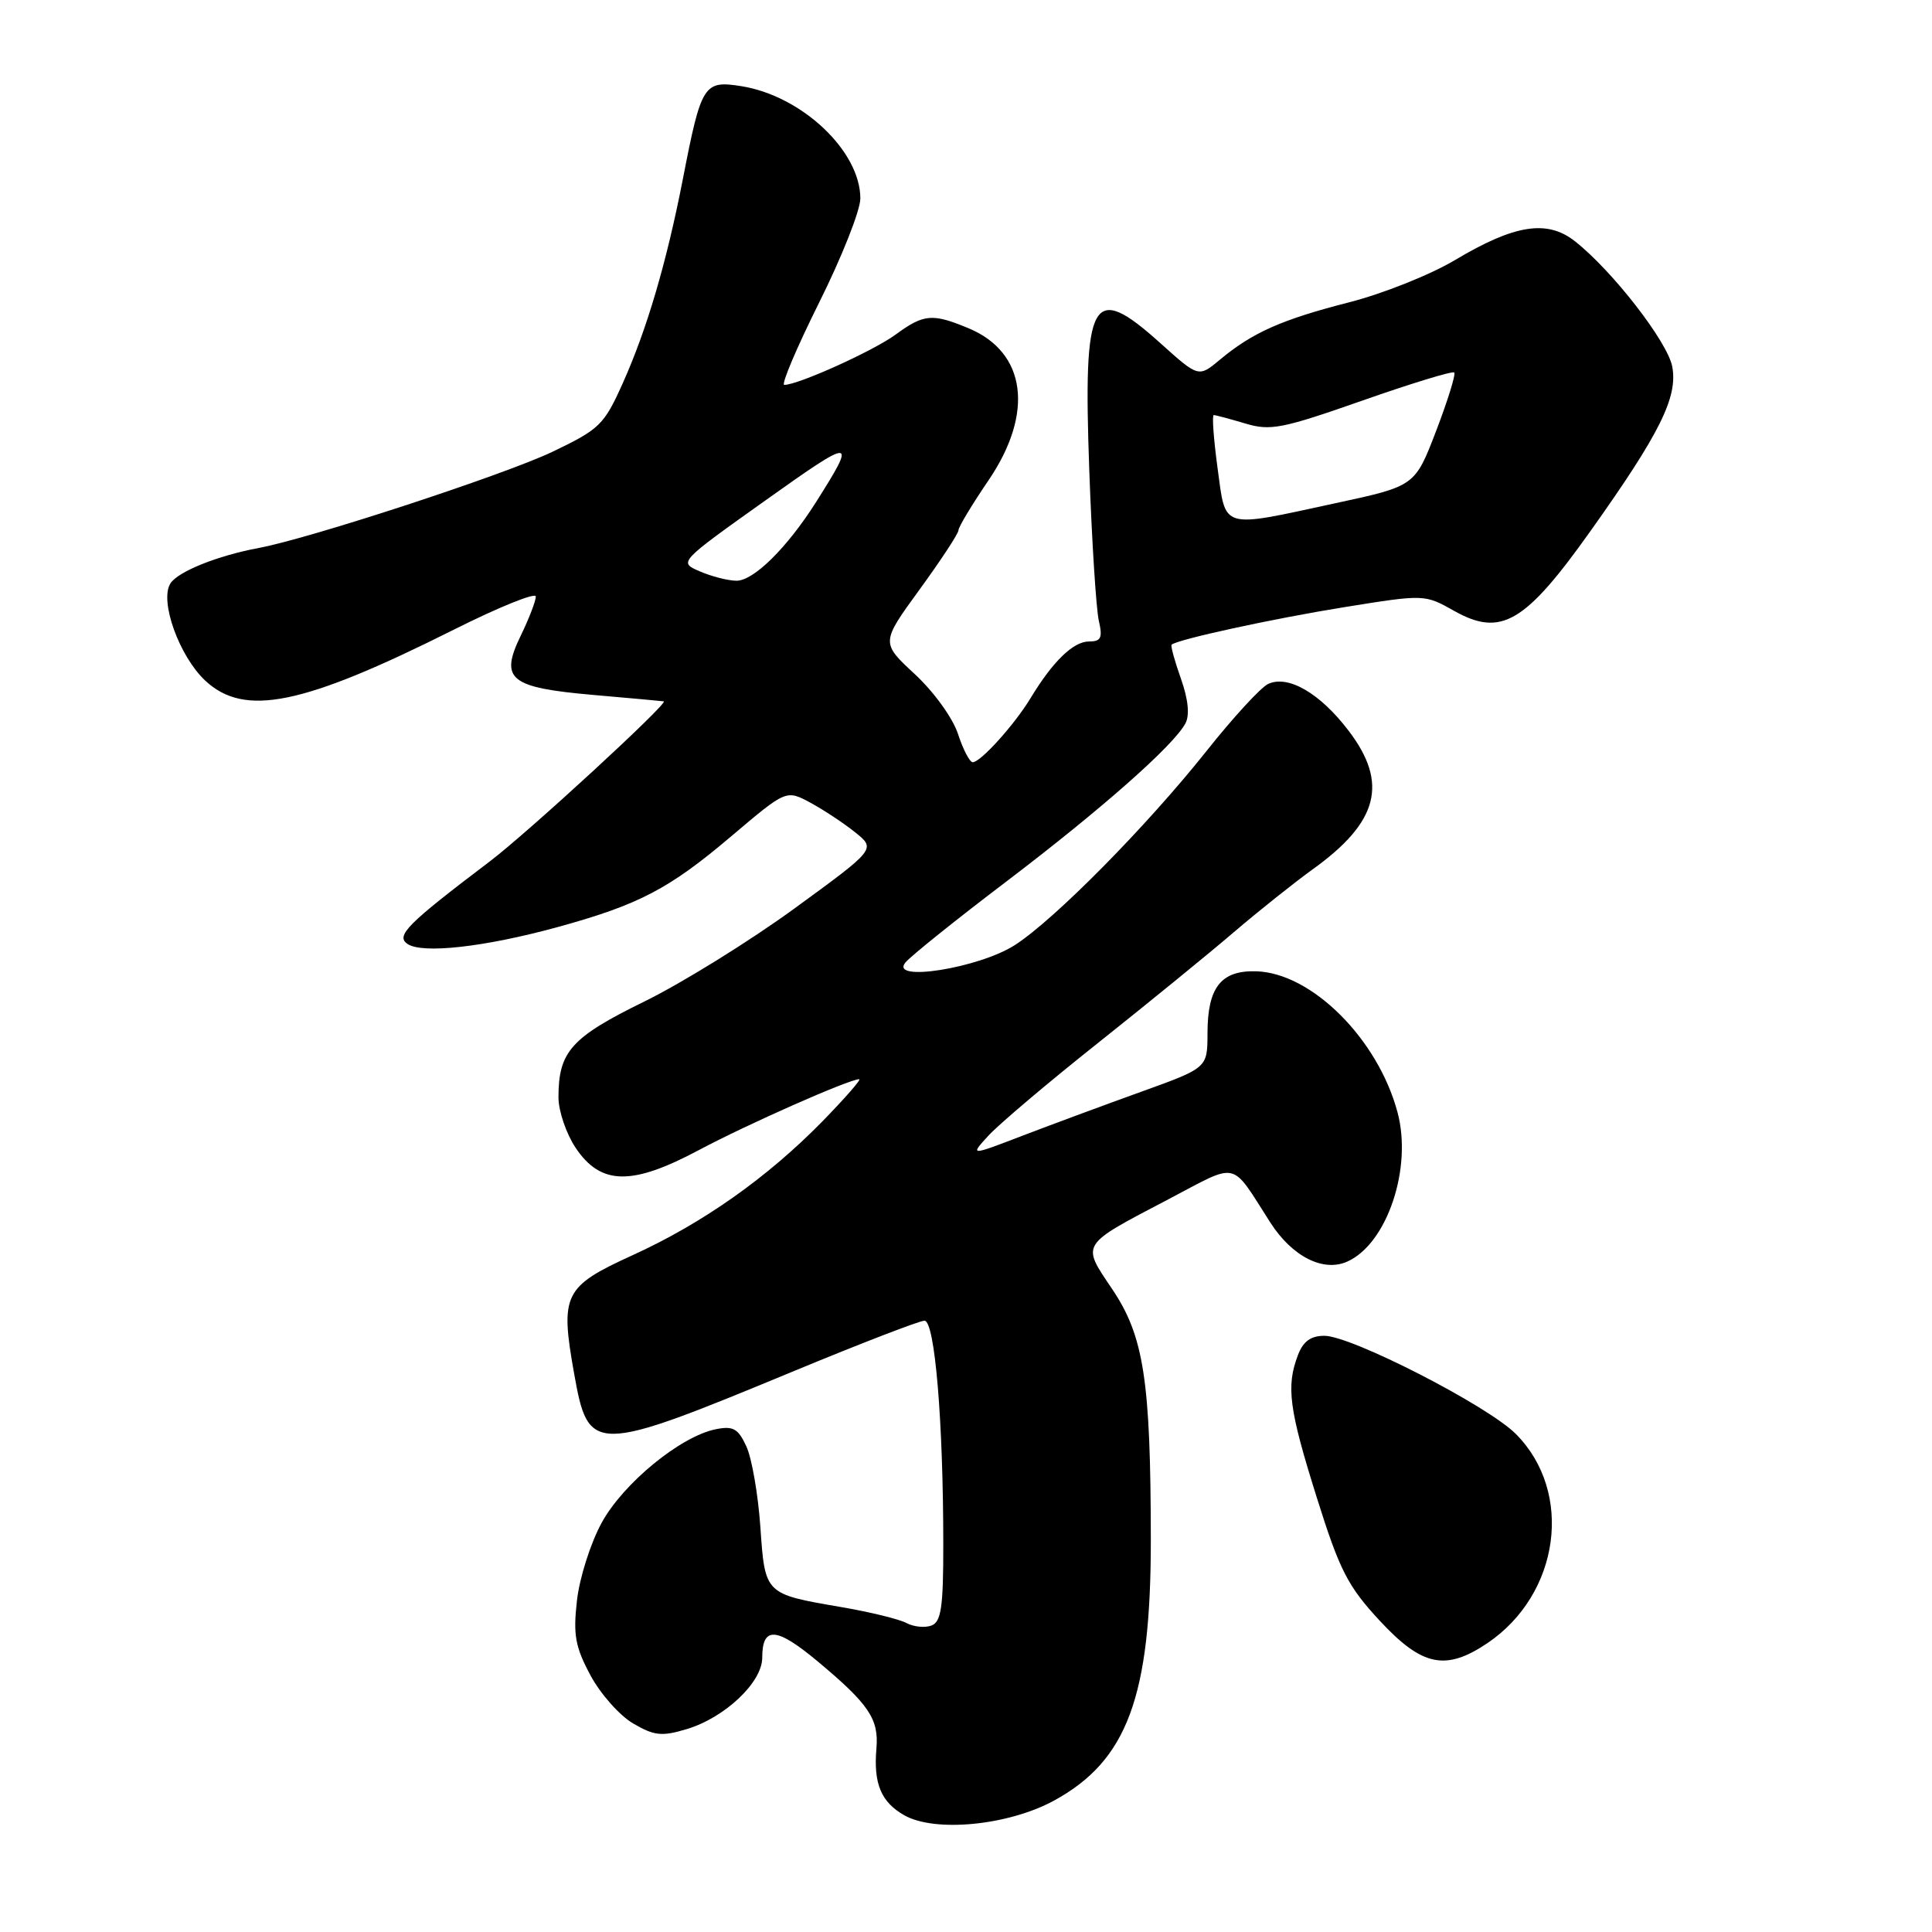 <?xml version="1.0" encoding="UTF-8" standalone="no"?>
<!DOCTYPE svg PUBLIC "-//W3C//DTD SVG 1.1//EN" "http://www.w3.org/Graphics/SVG/1.1/DTD/svg11.dtd" >
<svg xmlns="http://www.w3.org/2000/svg" xmlns:xlink="http://www.w3.org/1999/xlink" version="1.1" viewBox="0 0 256 256">
 <g >
 <path fill="currentColor"
d=" M 139.64 238.60 C 149.37 233.30 152.50 224.85 152.49 204.00 C 152.47 182.91 151.57 177.05 147.37 170.81 C 143.27 164.72 143.04 165.09 154.86 158.89 C 164.26 153.96 162.98 153.66 168.33 162.00 C 171.23 166.52 175.37 168.61 178.56 167.15 C 183.81 164.76 187.16 154.78 185.18 147.39 C 182.58 137.66 173.80 128.91 166.44 128.70 C 161.78 128.57 160.00 130.84 160.00 136.94 C 159.99 141.50 159.99 141.50 151.25 144.65 C 146.44 146.38 139.35 149.01 135.50 150.48 C 128.50 153.17 128.50 153.17 131.00 150.45 C 132.38 148.95 138.90 143.43 145.50 138.19 C 152.10 132.94 160.20 126.34 163.50 123.51 C 166.80 120.69 171.49 116.96 173.91 115.21 C 182.66 108.94 184.00 103.78 178.70 96.83 C 174.90 91.83 170.65 89.38 168.01 90.64 C 167.03 91.12 163.37 95.10 159.88 99.50 C 151.96 109.46 139.72 121.86 134.47 125.23 C 129.70 128.29 117.78 130.18 119.98 127.53 C 120.67 126.69 126.70 121.85 133.37 116.79 C 145.92 107.25 155.51 98.79 157.07 95.86 C 157.66 94.77 157.45 92.68 156.48 89.93 C 155.65 87.60 155.10 85.57 155.24 85.43 C 155.95 84.74 168.69 81.97 178.14 80.45 C 188.77 78.74 188.77 78.74 192.71 80.96 C 198.90 84.43 202.09 82.55 210.76 70.35 C 219.97 57.40 222.34 52.62 221.58 48.57 C 220.96 45.29 213.64 35.86 208.69 31.97 C 205.01 29.07 200.71 29.74 192.81 34.45 C 189.55 36.40 183.22 38.92 178.76 40.06 C 169.85 42.34 165.96 44.06 161.66 47.65 C 158.82 50.02 158.82 50.02 153.80 45.51 C 144.63 37.26 143.50 39.28 144.34 62.44 C 144.68 71.82 145.25 80.74 145.60 82.25 C 146.12 84.52 145.90 85.00 144.29 85.00 C 142.22 85.00 139.50 87.64 136.56 92.50 C 134.42 96.03 129.94 101.00 128.89 101.00 C 128.49 101.00 127.61 99.31 126.94 97.25 C 126.25 95.14 123.75 91.68 121.22 89.33 C 116.72 85.16 116.72 85.16 121.86 78.10 C 124.69 74.21 127.00 70.69 127.00 70.27 C 127.00 69.84 128.80 66.85 131.00 63.62 C 137.04 54.72 135.99 46.69 128.35 43.50 C 123.55 41.50 122.42 41.59 118.68 44.33 C 115.72 46.50 105.76 51.00 103.92 51.00 C 103.47 51.00 105.56 46.08 108.55 40.07 C 111.55 34.06 114.00 27.87 114.00 26.30 C 114.00 20.02 106.25 12.70 98.24 11.42 C 93.25 10.63 92.93 11.14 90.49 23.69 C 88.33 34.77 85.72 43.64 82.53 50.75 C 80.04 56.31 79.46 56.87 73.19 59.87 C 66.81 62.91 41.15 71.32 34.32 72.60 C 28.81 73.63 23.57 75.74 22.58 77.31 C 21.11 79.63 23.75 86.96 27.20 90.19 C 32.41 95.05 40.12 93.47 60.12 83.44 C 66.10 80.44 71.00 78.46 71.00 79.04 C 71.00 79.62 70.10 81.97 68.99 84.25 C 66.19 90.04 67.51 91.11 78.69 92.09 C 83.54 92.51 87.70 92.89 87.95 92.93 C 88.71 93.05 69.97 110.30 64.89 114.15 C 53.93 122.45 52.40 123.99 54.00 125.08 C 55.97 126.41 64.16 125.50 73.79 122.87 C 84.63 119.90 88.66 117.80 96.93 110.78 C 104.18 104.64 104.18 104.64 107.38 106.36 C 109.14 107.31 111.81 109.08 113.32 110.29 C 116.07 112.50 116.07 112.50 105.28 120.37 C 99.35 124.69 90.39 130.25 85.37 132.71 C 75.68 137.46 74.00 139.34 74.00 145.40 C 74.00 147.22 75.03 150.23 76.28 152.10 C 79.61 157.06 83.71 157.13 92.57 152.41 C 99.00 148.98 112.53 143.00 113.85 143.00 C 114.17 143.00 111.97 145.51 108.97 148.59 C 101.64 156.07 93.11 162.09 83.78 166.34 C 74.71 170.48 74.20 171.51 76.07 181.98 C 77.98 192.72 78.56 192.71 105.40 181.59 C 114.15 177.97 121.84 175.00 122.50 175.00 C 123.87 175.00 124.99 188.32 124.99 204.64 C 125.00 212.95 124.71 214.90 123.43 215.39 C 122.56 215.72 121.07 215.57 120.11 215.06 C 119.14 214.54 115.24 213.59 111.43 212.94 C 101.30 211.20 101.37 211.27 100.75 202.29 C 100.45 198.01 99.62 193.22 98.90 191.66 C 97.81 189.29 97.15 188.92 94.85 189.38 C 90.18 190.31 82.55 196.57 79.71 201.80 C 78.25 204.48 76.78 209.10 76.45 212.08 C 75.93 216.63 76.22 218.22 78.24 221.99 C 79.56 224.45 82.11 227.33 83.90 228.37 C 86.69 230.00 87.69 230.11 90.98 229.12 C 96.04 227.61 101.00 222.92 101.00 219.66 C 101.00 215.46 102.86 215.57 108.32 220.12 C 115.14 225.81 116.47 227.78 116.13 231.69 C 115.73 236.35 116.75 238.79 119.82 240.53 C 123.88 242.84 133.59 241.89 139.64 238.60 Z  M 197.08 217.73 C 206.71 211.23 208.55 197.70 200.84 189.99 C 197.09 186.24 179.06 177.00 175.49 177.00 C 173.68 177.00 172.67 177.74 171.98 179.57 C 170.40 183.71 170.80 186.72 174.48 198.43 C 177.51 208.08 178.58 210.18 182.82 214.75 C 188.43 220.80 191.55 221.45 197.08 217.73 Z  M 92.71 75.70 C 89.91 74.50 89.91 74.50 101.49 66.26 C 113.23 57.90 113.58 57.91 108.15 66.50 C 104.28 72.61 99.83 77.00 97.55 76.95 C 96.42 76.93 94.24 76.37 92.71 75.70 Z  M 161.33 62.00 C 160.81 58.15 160.58 55.00 160.83 55.00 C 161.07 55.00 162.94 55.50 164.99 56.11 C 168.33 57.12 169.88 56.81 180.49 53.09 C 186.98 50.81 192.47 49.13 192.69 49.36 C 192.92 49.59 191.84 53.06 190.30 57.09 C 187.49 64.41 187.49 64.41 176.99 66.67 C 161.60 70.00 162.45 70.25 161.33 62.00 Z "/>
</g>
</svg>
